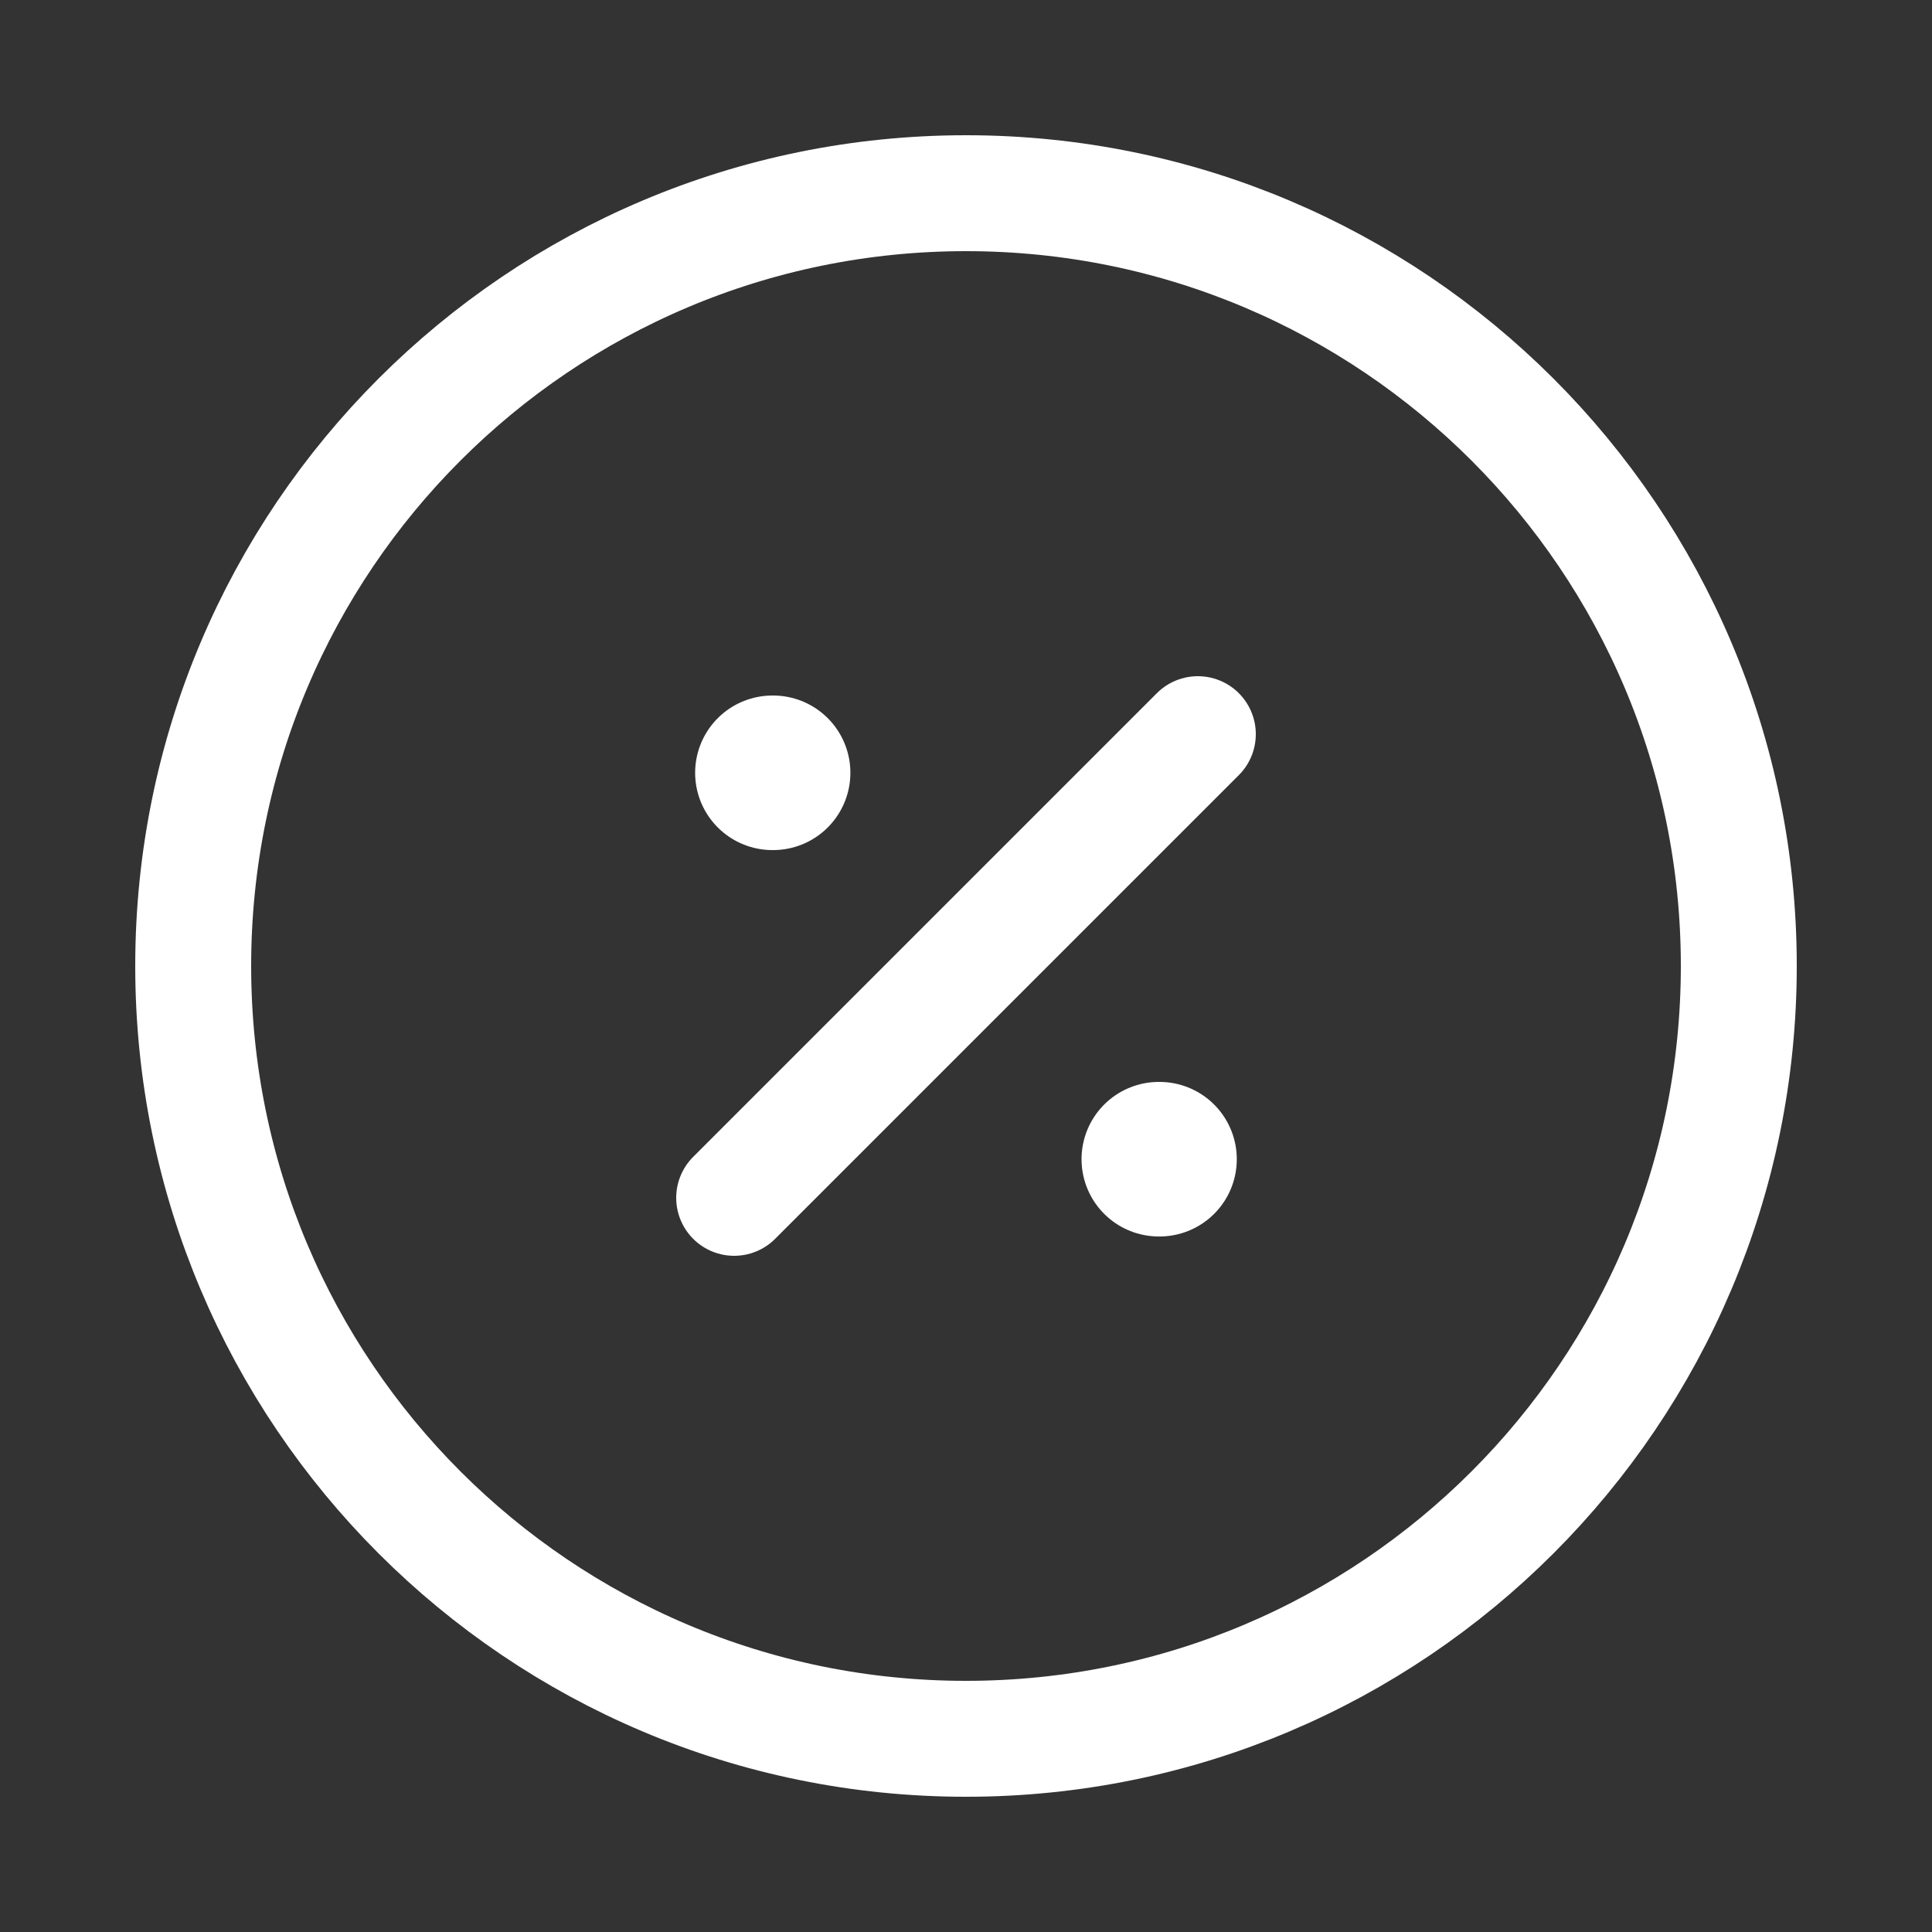<svg width="25" height="25" viewBox="0 0 25 25" fill="none" xmlns="http://www.w3.org/2000/svg">
<rect x="0" y="0" width="25" height="25" fill="#333333" stroke="none"/>
<path d="M12.5 22.5C18.023 22.5 22.5 18.023 22.5 12.5C22.5 6.977 18.023 2.5 12.5 2.5C6.977 2.5 2.5 6.977 2.5 12.5C2.5 18.023 6.977 22.5 12.5 22.5Z" stroke="white" stroke-width="1.5" stroke-linecap="round" stroke-linejoin="round"/>
<path d="M9.5 15.5L15.5 9.5" stroke="white" stroke-width="1.5" stroke-linecap="round" stroke-linejoin="round"/>
<path d="M14.995 15H15.004" stroke="white" stroke-width="2" stroke-linecap="round" stroke-linejoin="round"/>
<path d="M9.995 10H10.004" stroke="white" stroke-width="2" stroke-linecap="round" stroke-linejoin="round"/>
</svg>
